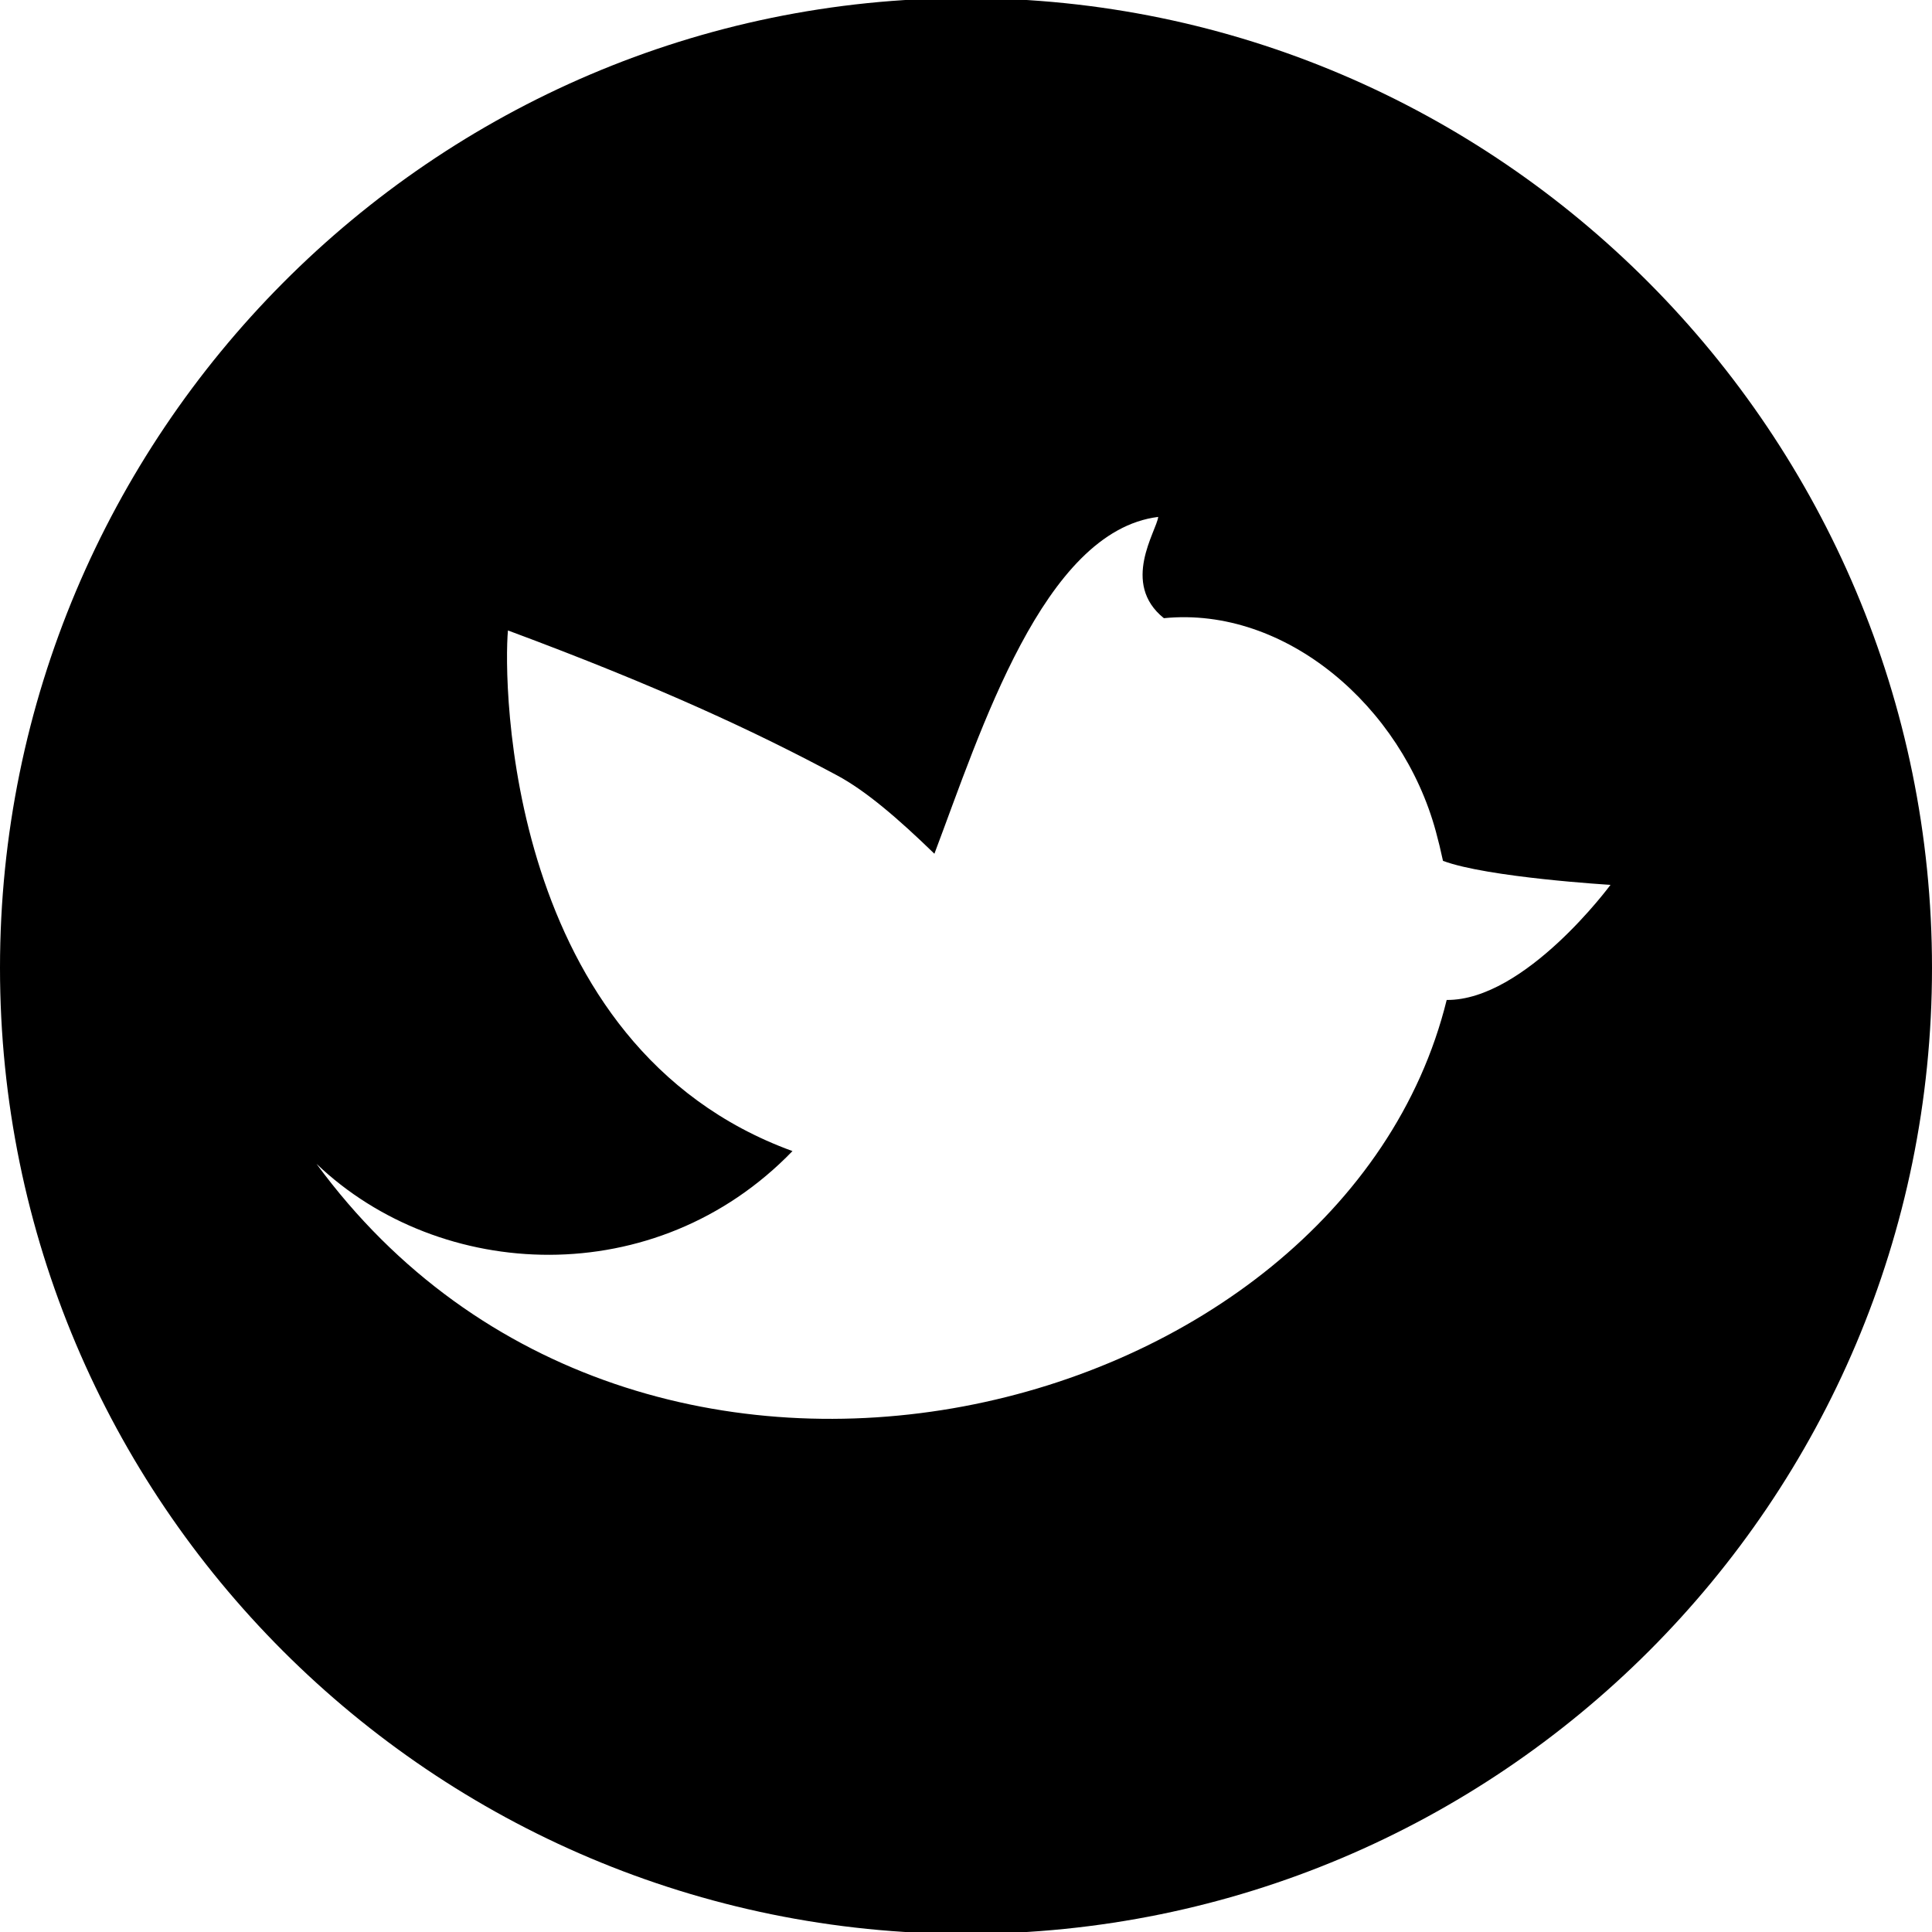 <?xml version="1.0" encoding="utf-8"?>
<!DOCTYPE svg PUBLIC "-//W3C//DTD SVG 1.1//EN" "http://www.w3.org/Graphics/SVG/1.1/DTD/svg11.dtd">
<svg version="1.1" xmlns="http://www.w3.org/2000/svg" xmlns:xlink="http://www.w3.org/1999/xlink" x="0px" y="0px" viewBox="0 0 512 512" enable-background="new 0 0 512 512" xml:space="preserve"><path d="M256-0.5C114.612-0.5,0,115.113,0,256.5c0,141.388,114.612,256,256,256c141.388,0,256-114.612,256-256  C512,115.113,397.388-0.5,256-0.5z M383.388,265C355.656,377.5,169.5,425.237,83.875,308.425  c32.781,31.312,89.926,34.106,126.138-3.375c-76.2-27.75-76.638-124.675-75.4-137.975c40.2,14.938,65.825,26.938,87.25,38.425  c7.625,4.093,16.169,11.438,25.763,20.75c12.237-32.375,28.862-85.469,59.312-89.263c-0.426,3.75-10.001,17.606,1.5,26.838  c32.263-3.213,63.094,23.438,72.074,56.5c0.662,2.412,1.3,5.037,1.895,7.812c11.8,4.412,44.394,6.361,44.394,6.361  S404.206,265.156,383.388,265z"/></svg>